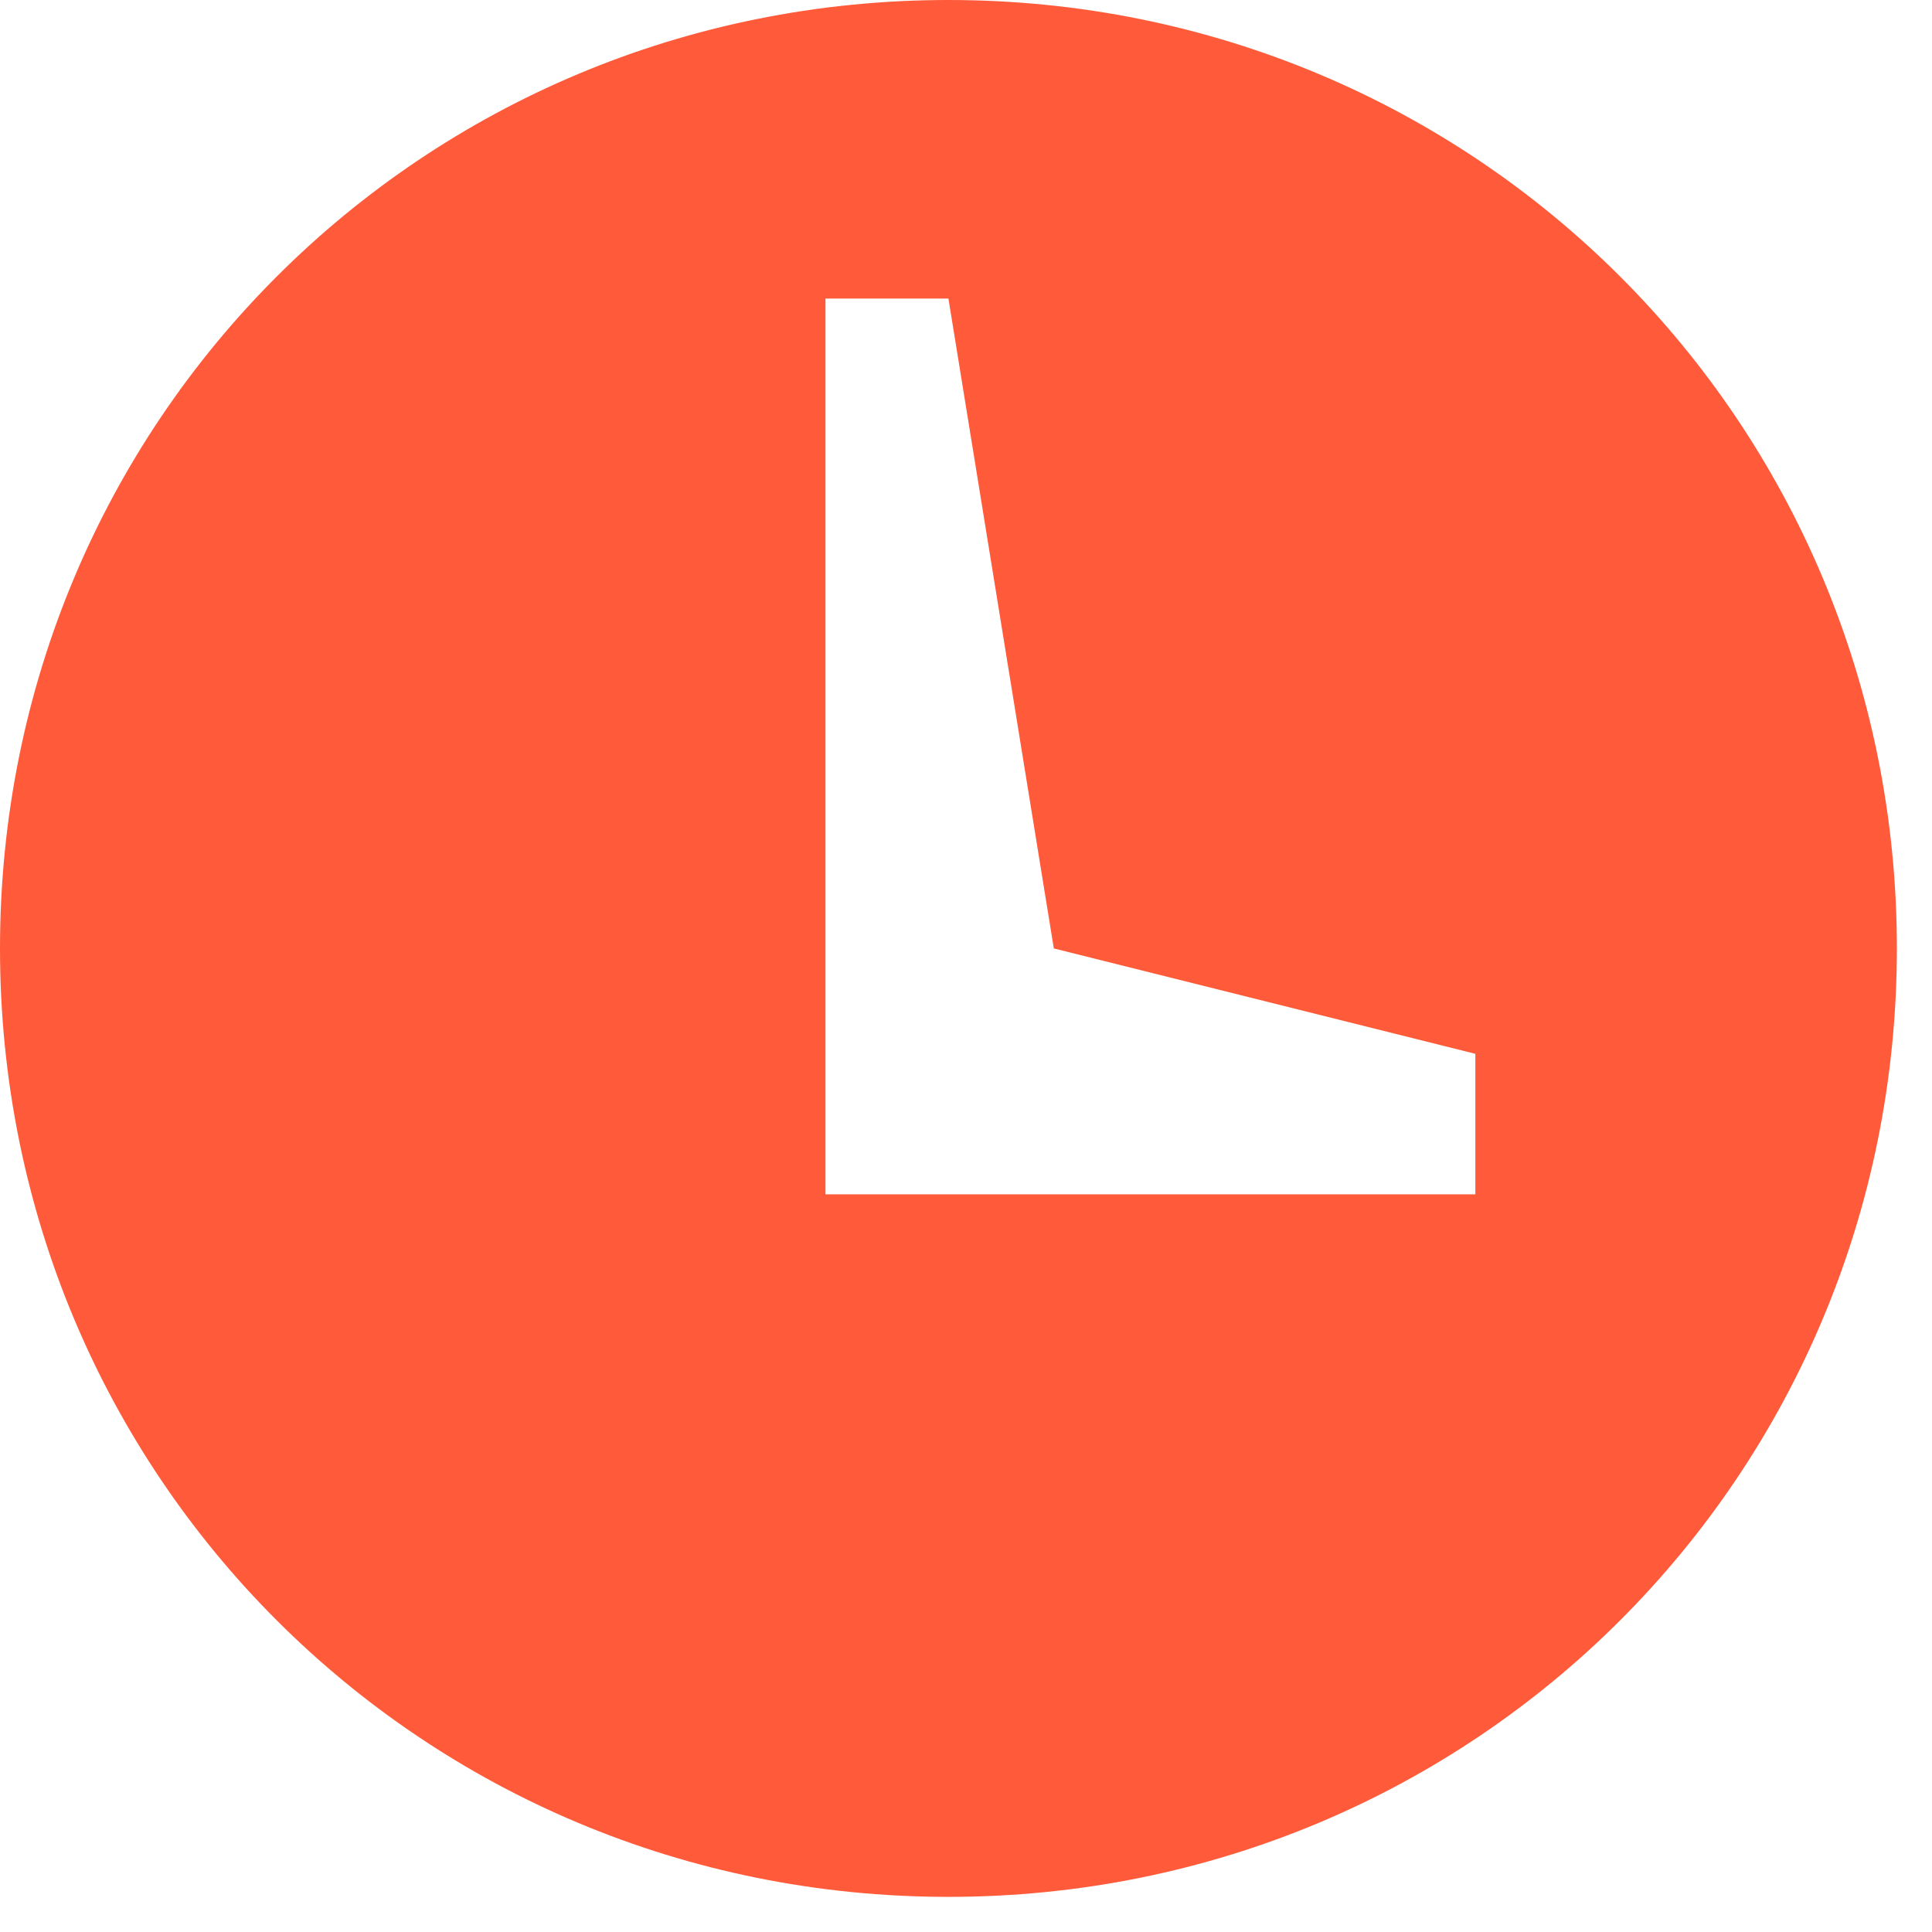 <svg xmlns="http://www.w3.org/2000/svg" width="11" height="11"><path fill="#FF5B3A" d="M5.4 0c-3 0-5.4 2.4-5.4 5.4s2.4 5.4 5.4 5.4 5.4-2.4 5.4-5.4-2.4-5.4-5.4-5.4zm3 6.8h-3.7v-5.1h.7l.6 3.7 2.4.6v.8z"/></svg>
